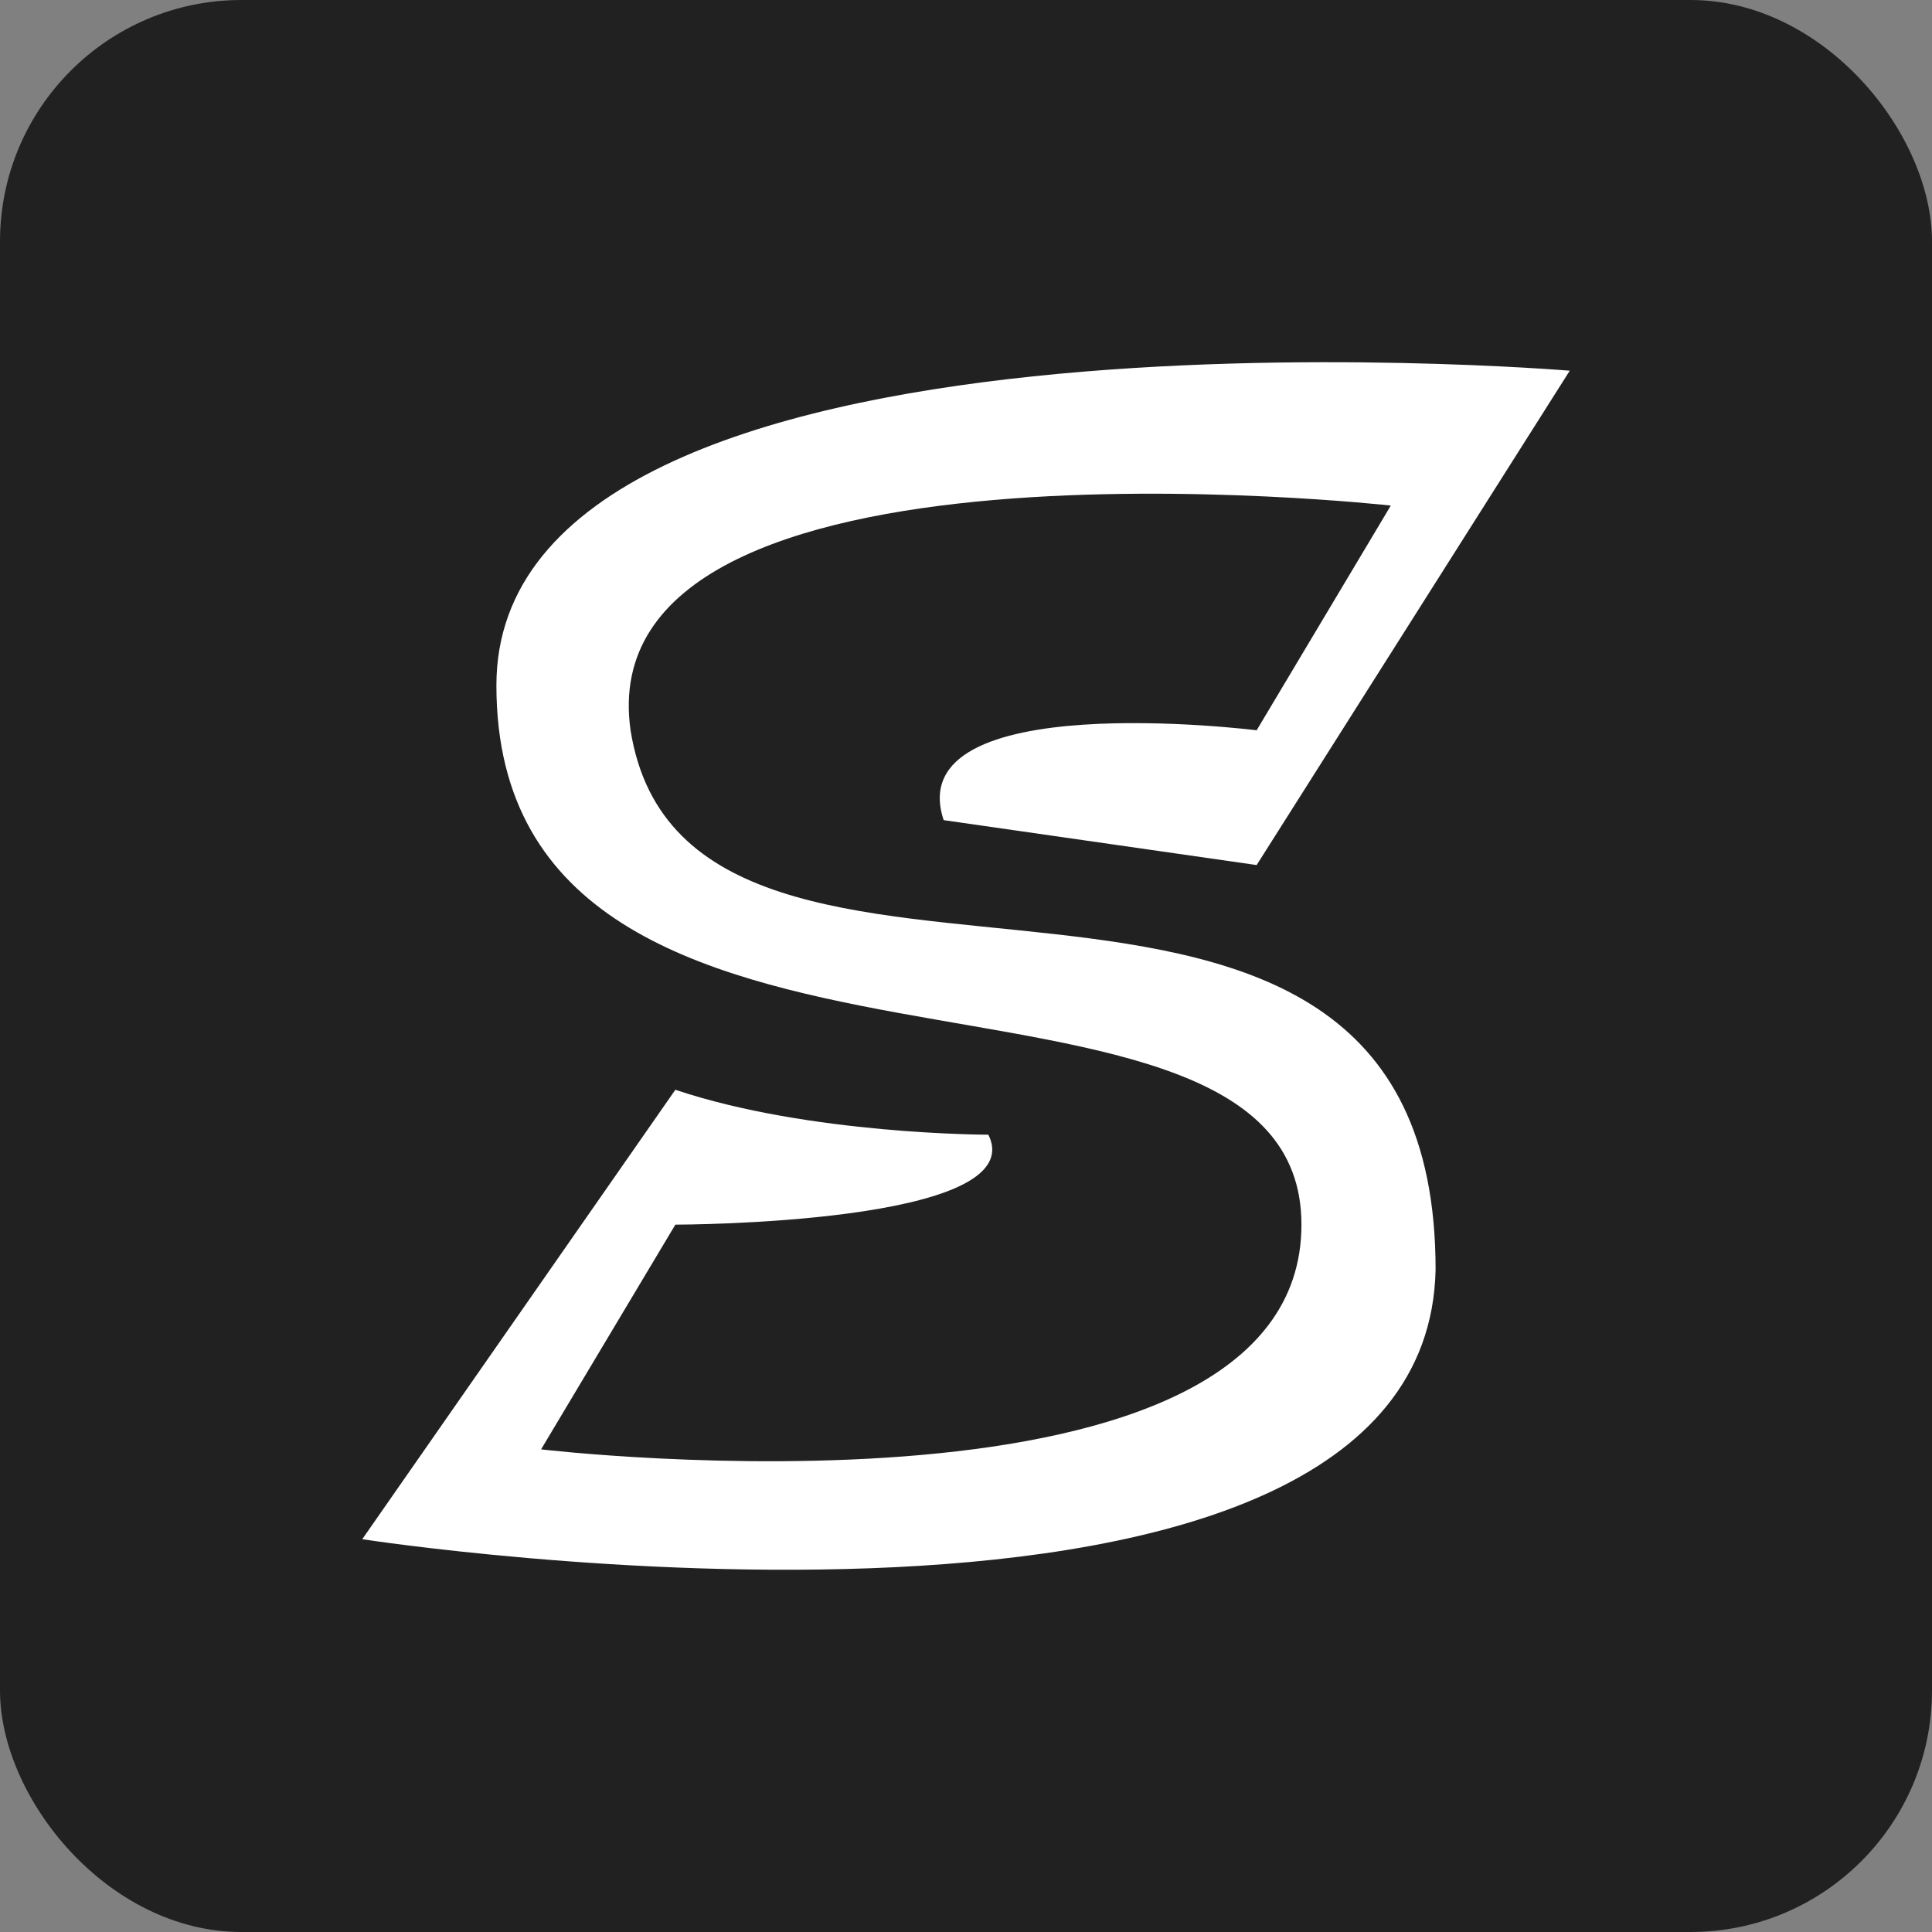 <svg width="16" height="16" viewBox="0 0 16 16" fill="none" xmlns="http://www.w3.org/2000/svg">
<rect x="0" y="0" width="16" height="16" fill="#808080" stroke="none"/>
<rect width="16" height="16" rx="2" fill="#212121"/>
<path d="M10.407 7.164L13 3.07C13 3.07 4.111 2.326 4.111 5.676C4.111 9.562 10.778 7.537 10.778 10.142C10.778 12.747 4.481 12.003 4.481 12.003L5.593 10.142C5.593 10.142 8.556 10.142 8.185 9.397C8.185 9.397 6.704 9.398 5.593 9.025L3 12.747C3 12.747 11.813 14.109 11.889 10.514C11.889 6.048 5.703 9.061 5.222 6.048C4.852 3.443 11.518 4.187 11.518 4.187L10.407 6.048C10.407 6.048 7.444 5.676 7.815 6.792L10.407 7.164Z" fill="white"/>
</svg>
